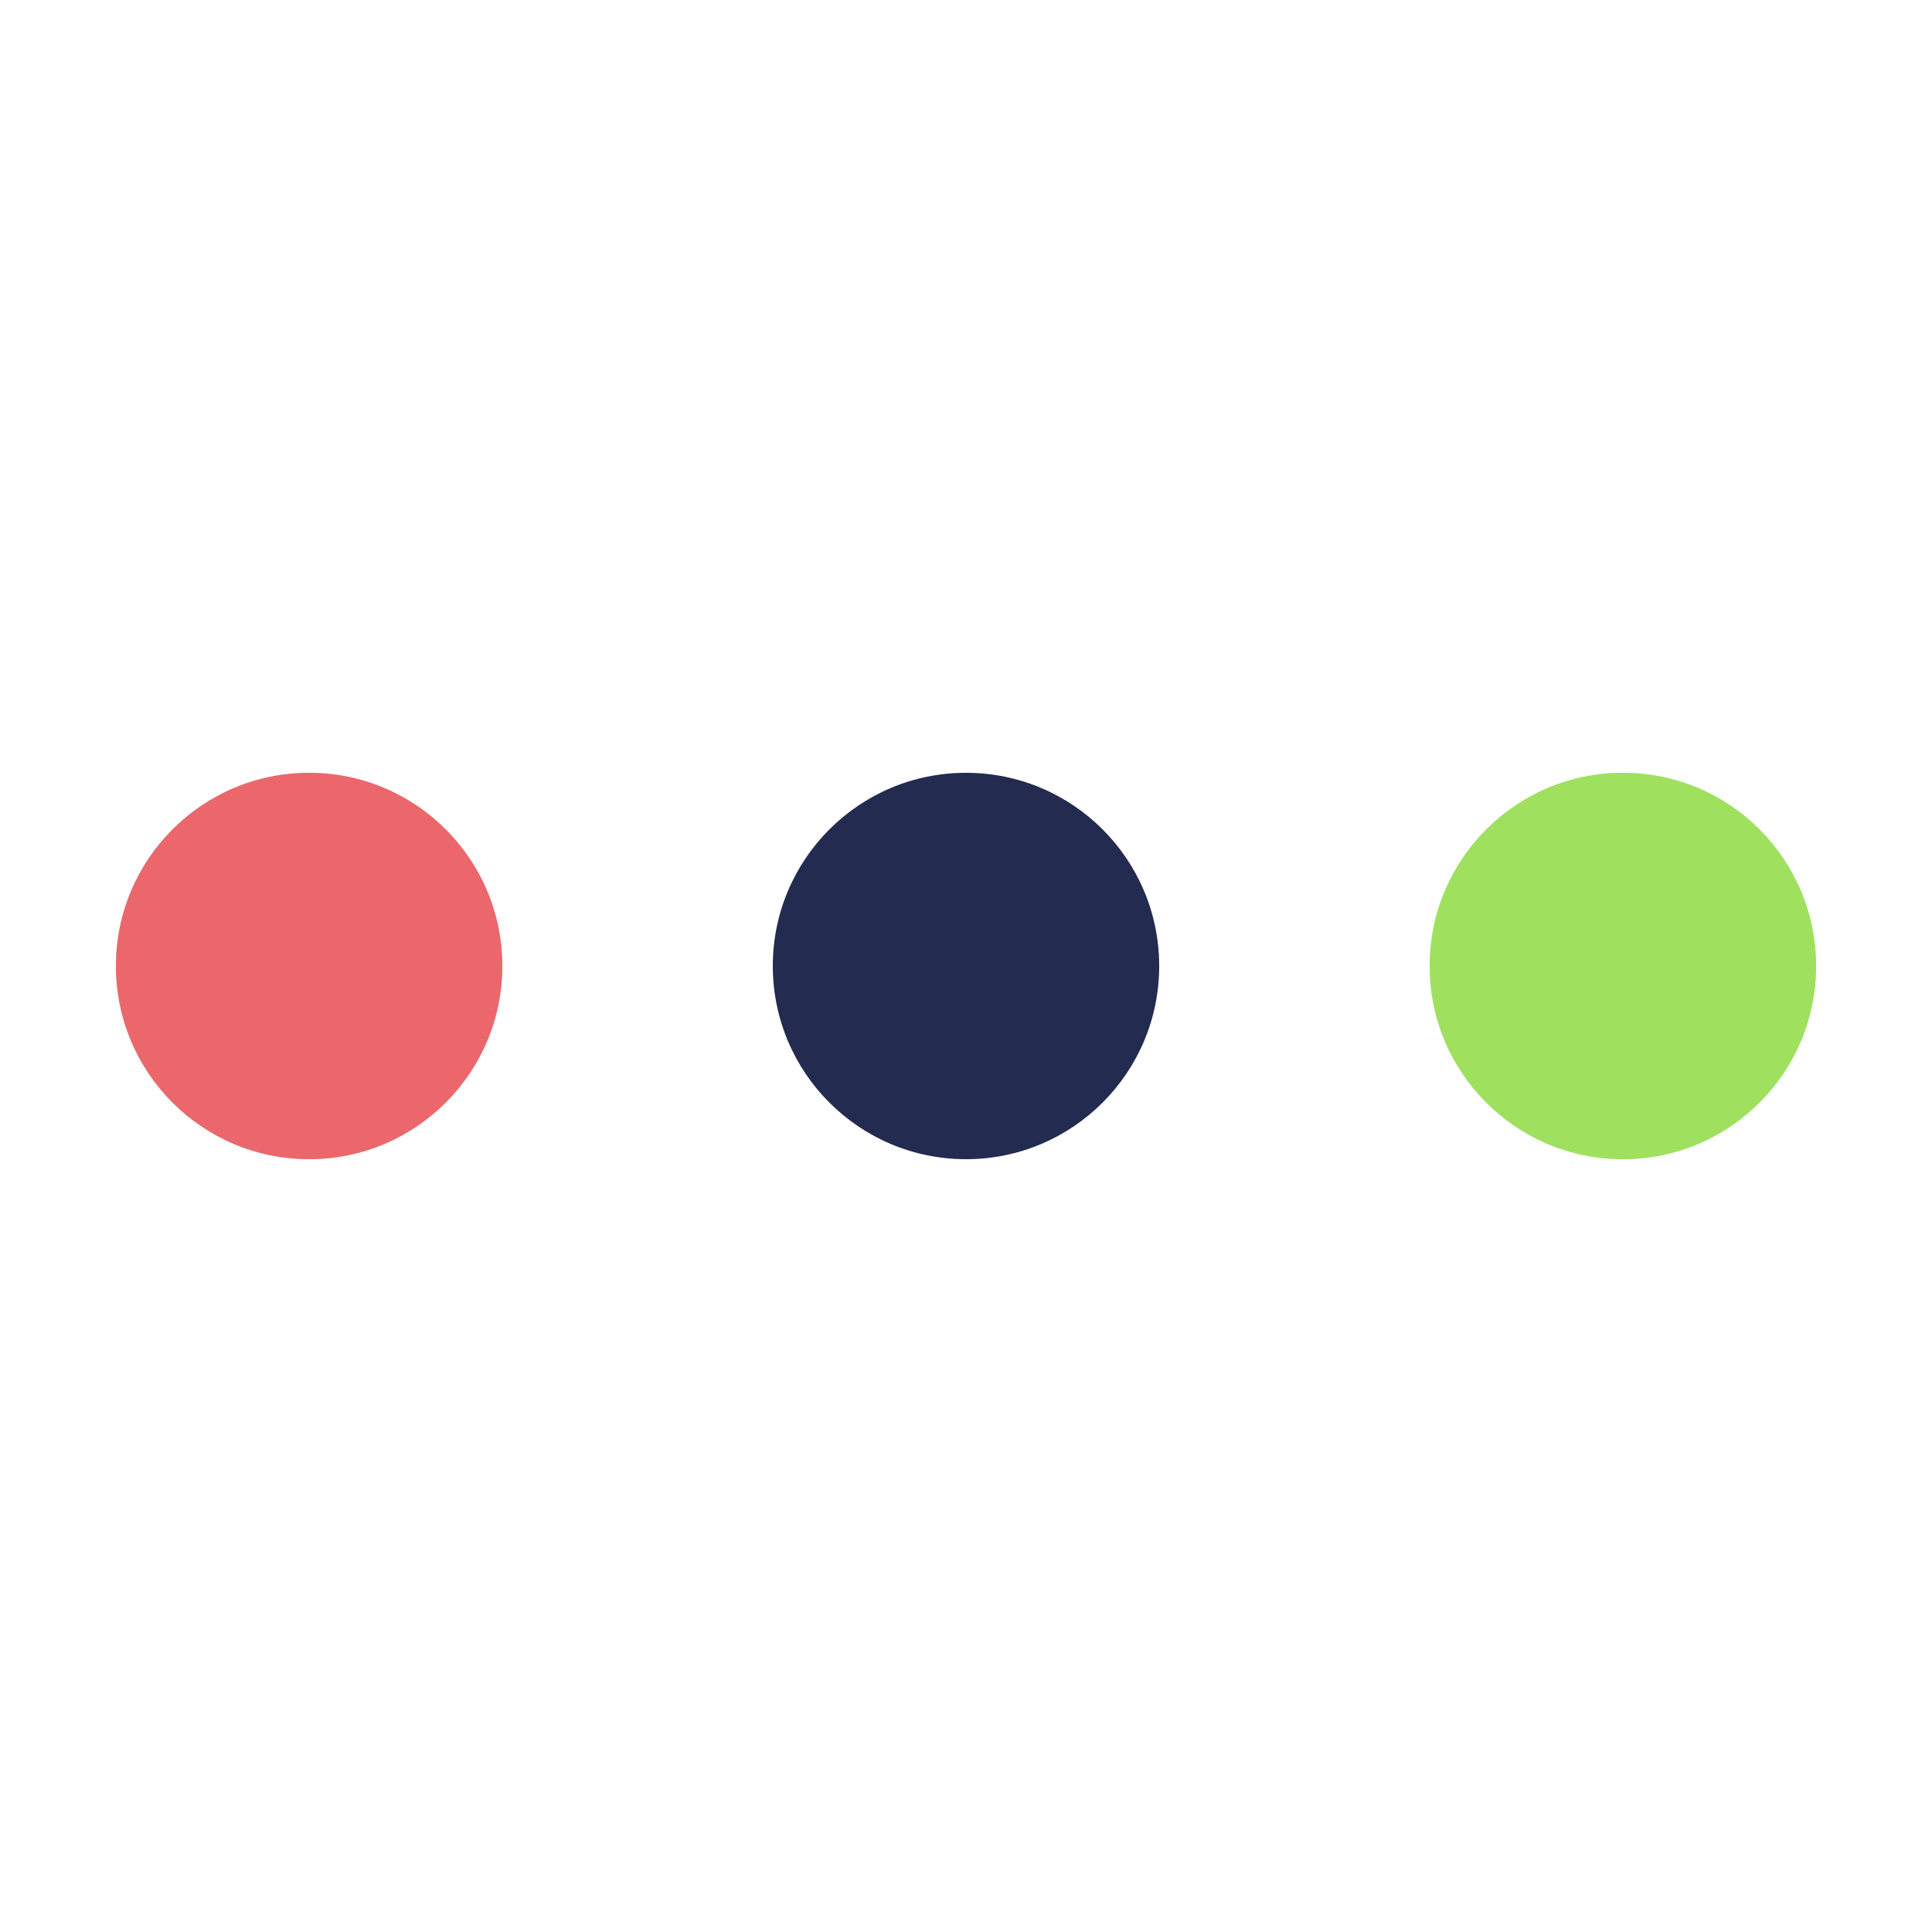 ﻿<svg xmlns="http://www.w3.org/2000/svg" xmlns:xlink="http://www.w3.org/1999/xlink" style="margin: auto; background: transparent; display: block;" width="100px" height="100px" viewBox="0 0 100 100" preserveAspectRatio="xMidYMid">
  <circle cx="84" cy="50" r="10" fill="#b6e5ee">
    <animate attributeName="r" repeatCount="indefinite" dur="0.338s" calcMode="spline" keyTimes="0;1" values="10;0" keySplines="0 0.5 0.5 1" begin="0s"></animate>
    <animate attributeName="fill" repeatCount="indefinite" dur="1.351s" calcMode="discrete" keyTimes="0;0.25;0.5;0.75;1" values="#b6e5ee;#ec676b;#9fe15e;#242b50;#b6e5ee" begin="0s"></animate>
  </circle><circle cx="16" cy="50" r="10" fill="#b6e5ee">
  <animate attributeName="r" repeatCount="indefinite" dur="1.351s" calcMode="spline" keyTimes="0;0.25;0.5;0.75;1" values="0;0;10;10;10" keySplines="0 0.5 0.5 1;0 0.5 0.5 1;0 0.5 0.5 1;0 0.5 0.5 1" begin="0s"></animate>
  <animate attributeName="cx" repeatCount="indefinite" dur="1.351s" calcMode="spline" keyTimes="0;0.25;0.5;0.75;1" values="16;16;16;50;84" keySplines="0 0.5 0.5 1;0 0.5 0.5 1;0 0.5 0.5 1;0 0.5 0.5 1" begin="0s"></animate>
  </circle><circle cx="50" cy="50" r="10" fill="#242b50">
    <animate attributeName="r" repeatCount="indefinite" dur="1.351s" calcMode="spline" keyTimes="0;0.25;0.5;0.75;1" values="0;0;10;10;10" keySplines="0 0.5 0.5 1;0 0.5 0.5 1;0 0.5 0.5 1;0 0.5 0.5 1" begin="-0.338s"></animate>
    <animate attributeName="cx" repeatCount="indefinite" dur="1.351s" calcMode="spline" keyTimes="0;0.25;0.5;0.75;1" values="16;16;16;50;84" keySplines="0 0.5 0.5 1;0 0.5 0.5 1;0 0.5 0.5 1;0 0.5 0.5 1" begin="-0.338s"></animate>
  </circle><circle cx="84" cy="50" r="10" fill="#9fe15e">
    <animate attributeName="r" repeatCount="indefinite" dur="1.351s" calcMode="spline" keyTimes="0;0.25;0.5;0.75;1" values="0;0;10;10;10" keySplines="0 0.5 0.5 1;0 0.5 0.5 1;0 0.5 0.5 1;0 0.5 0.5 1" begin="-0.676s"></animate>
    <animate attributeName="cx" repeatCount="indefinite" dur="1.351s" calcMode="spline" keyTimes="0;0.25;0.5;0.75;1" values="16;16;16;50;84" keySplines="0 0.5 0.5 1;0 0.5 0.5 1;0 0.5 0.5 1;0 0.5 0.5 1" begin="-0.676s"></animate>
  </circle><circle cx="16" cy="50" r="10" fill="#ec676b">
    <animate attributeName="r" repeatCount="indefinite" dur="1.351s" calcMode="spline" keyTimes="0;0.25;0.5;0.75;1" values="0;0;10;10;10" keySplines="0 0.5 0.5 1;0 0.5 0.5 1;0 0.5 0.5 1;0 0.5 0.5 1" begin="-1.014s"></animate>
    <animate attributeName="cx" repeatCount="indefinite" dur="1.351s" calcMode="spline" keyTimes="0;0.25;0.5;0.75;1" values="16;16;16;50;84" keySplines="0 0.5 0.5 1;0 0.5 0.5 1;0 0.5 0.5 1;0 0.5 0.5 1" begin="-1.014s"></animate>
  </circle>
</svg>
